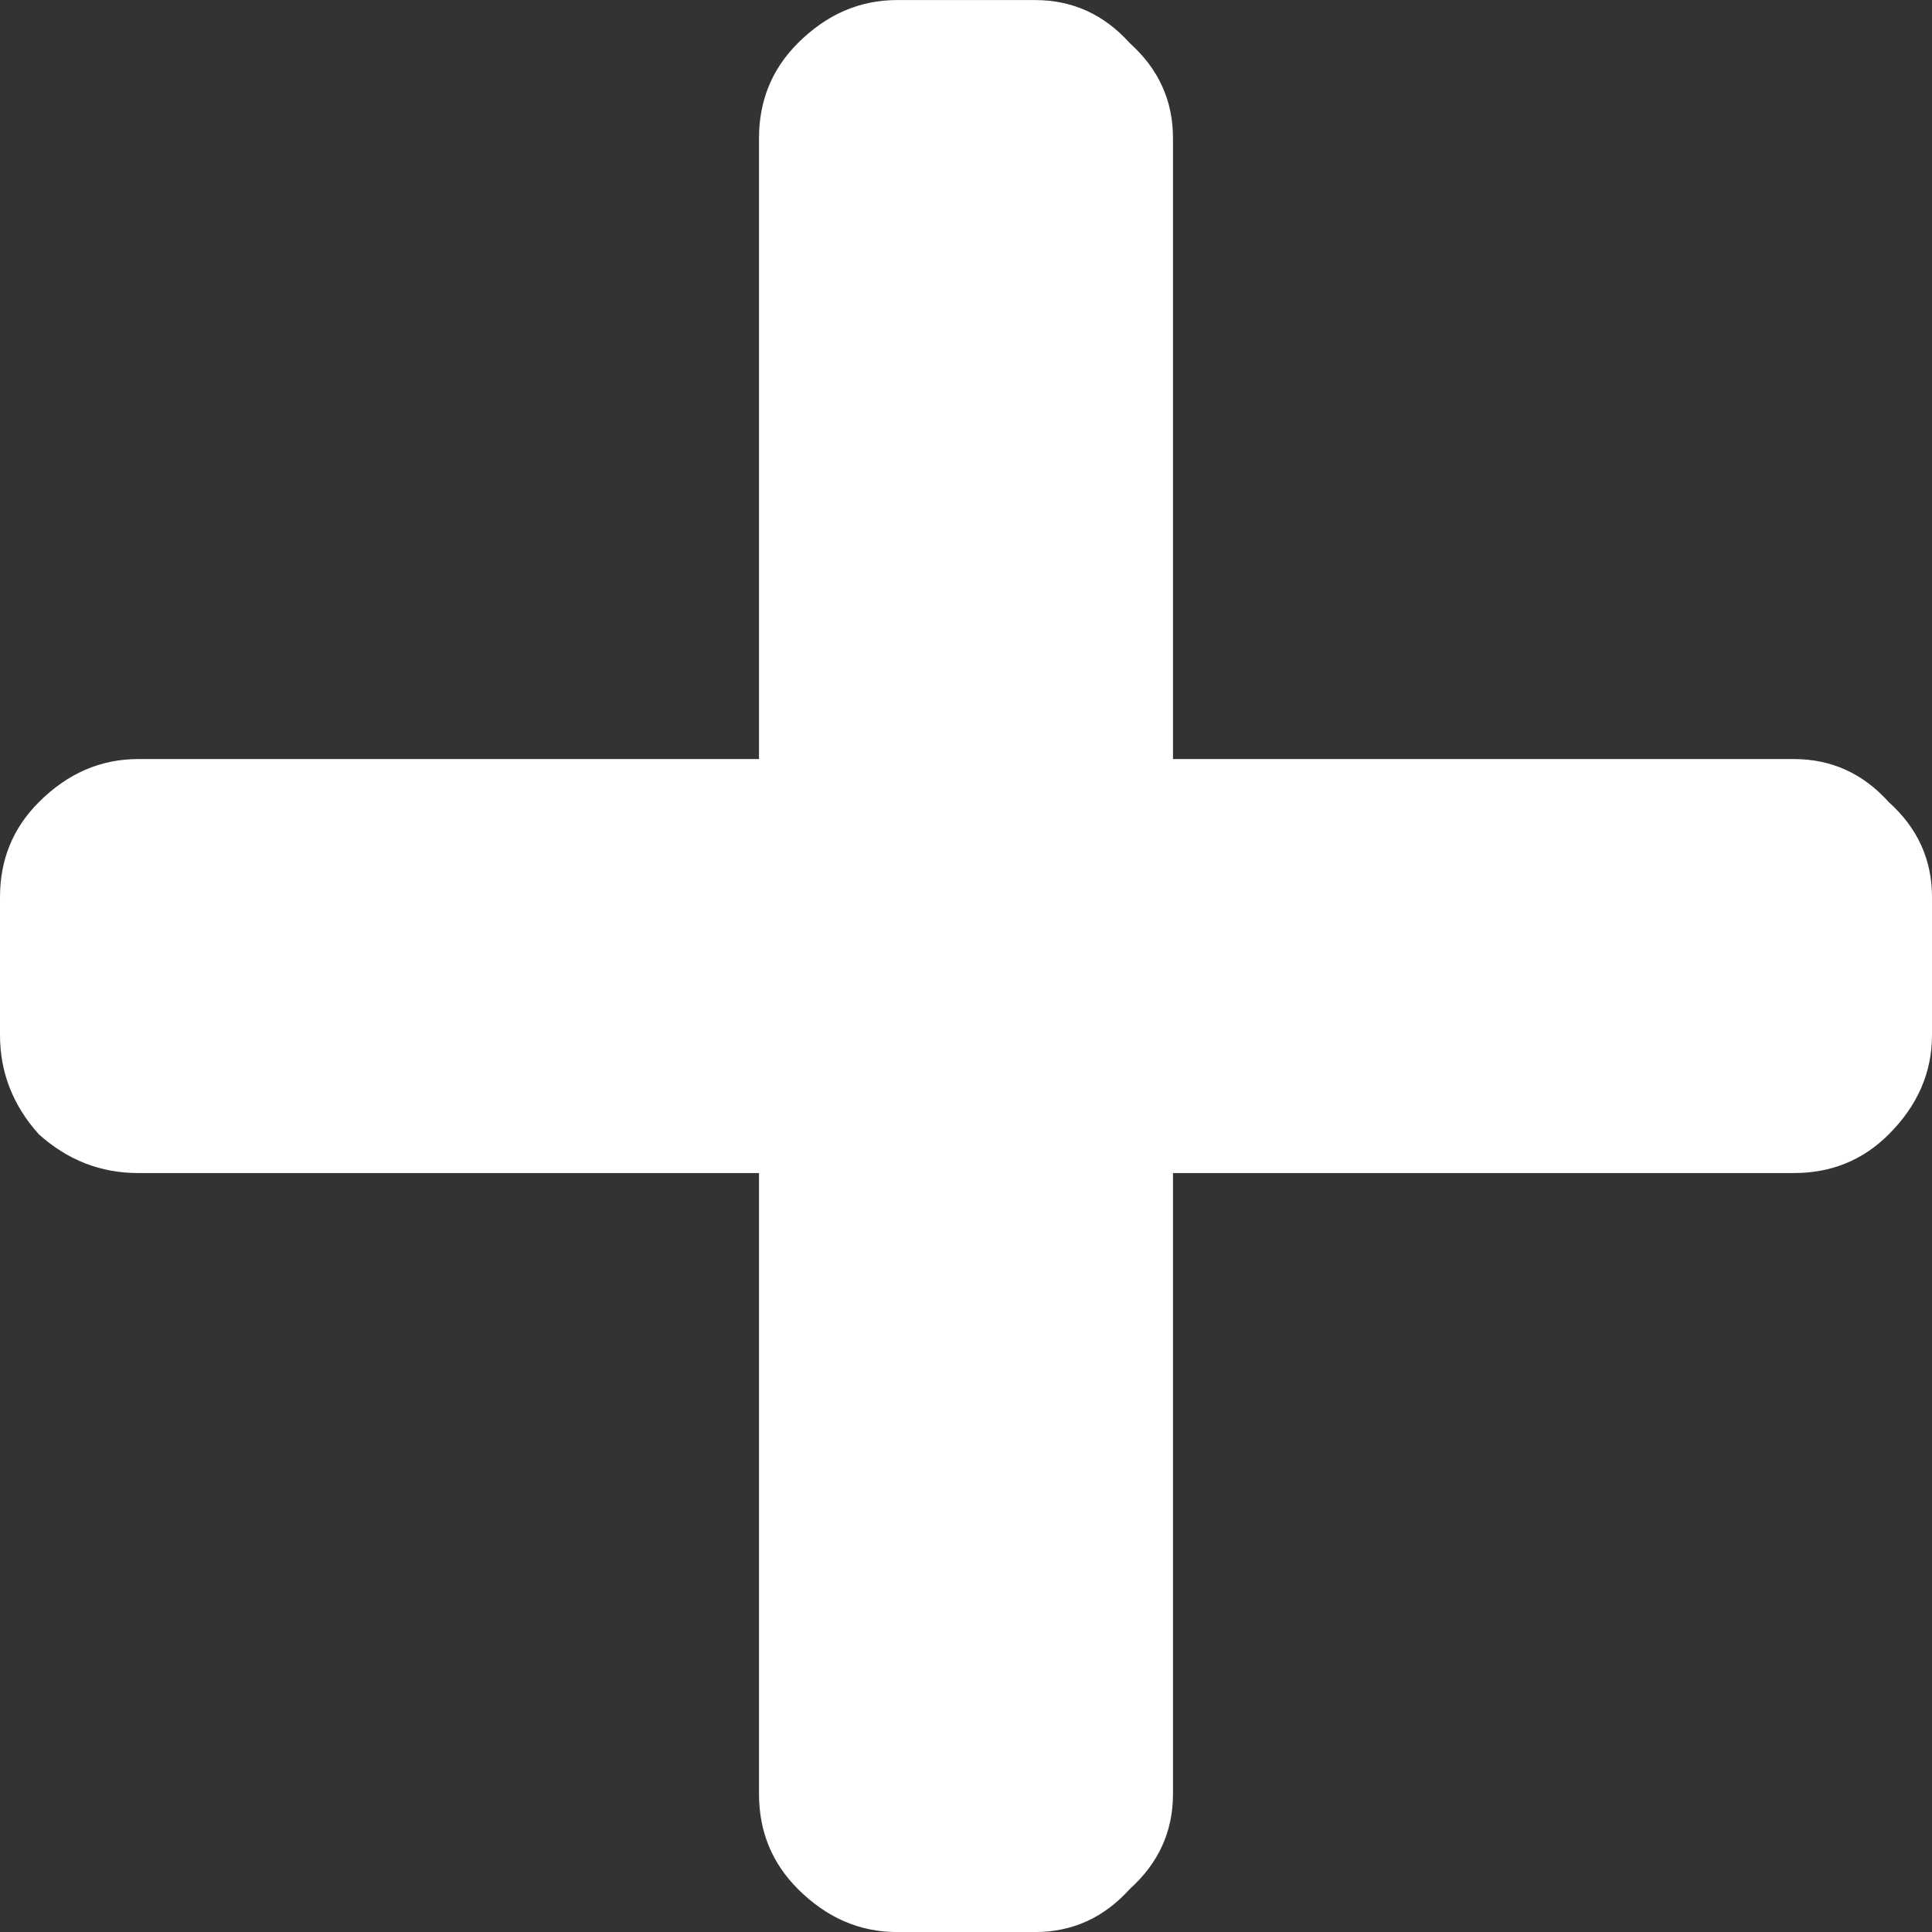<svg width="37" height="37" viewBox="0 0 37 37" fill="none" xmlns="http://www.w3.org/2000/svg">
<rect x="0" y="0" width="37" height="37" fill="#333333" stroke="none"/>
<path d="M34.357 14.537C35.073 14.537 35.679 14.812 36.174 15.363C36.725 15.858 37 16.464 37 17.18V19.822C37 20.538 36.725 21.171 36.174 21.722C35.679 22.218 35.073 22.465 34.357 22.465H22.464V34.358C22.464 35.074 22.189 35.679 21.638 36.175C21.143 36.726 20.537 37.001 19.821 37.001H17.179C16.463 37.001 15.83 36.726 15.279 36.175C14.784 35.679 14.536 35.074 14.536 34.358V22.465H2.643C1.927 22.465 1.294 22.218 0.743 21.722C0.248 21.171 0 20.538 0 19.822V17.18C0 16.464 0.248 15.858 0.743 15.363C1.294 14.812 1.927 14.537 2.643 14.537H14.536V2.644C14.536 1.928 14.784 1.322 15.279 0.827C15.83 0.276 16.463 0.001 17.179 0.001H19.821C20.537 0.001 21.143 0.276 21.638 0.827C22.189 1.322 22.464 1.928 22.464 2.644V14.537H34.357Z" fill="white"/>
</svg>
